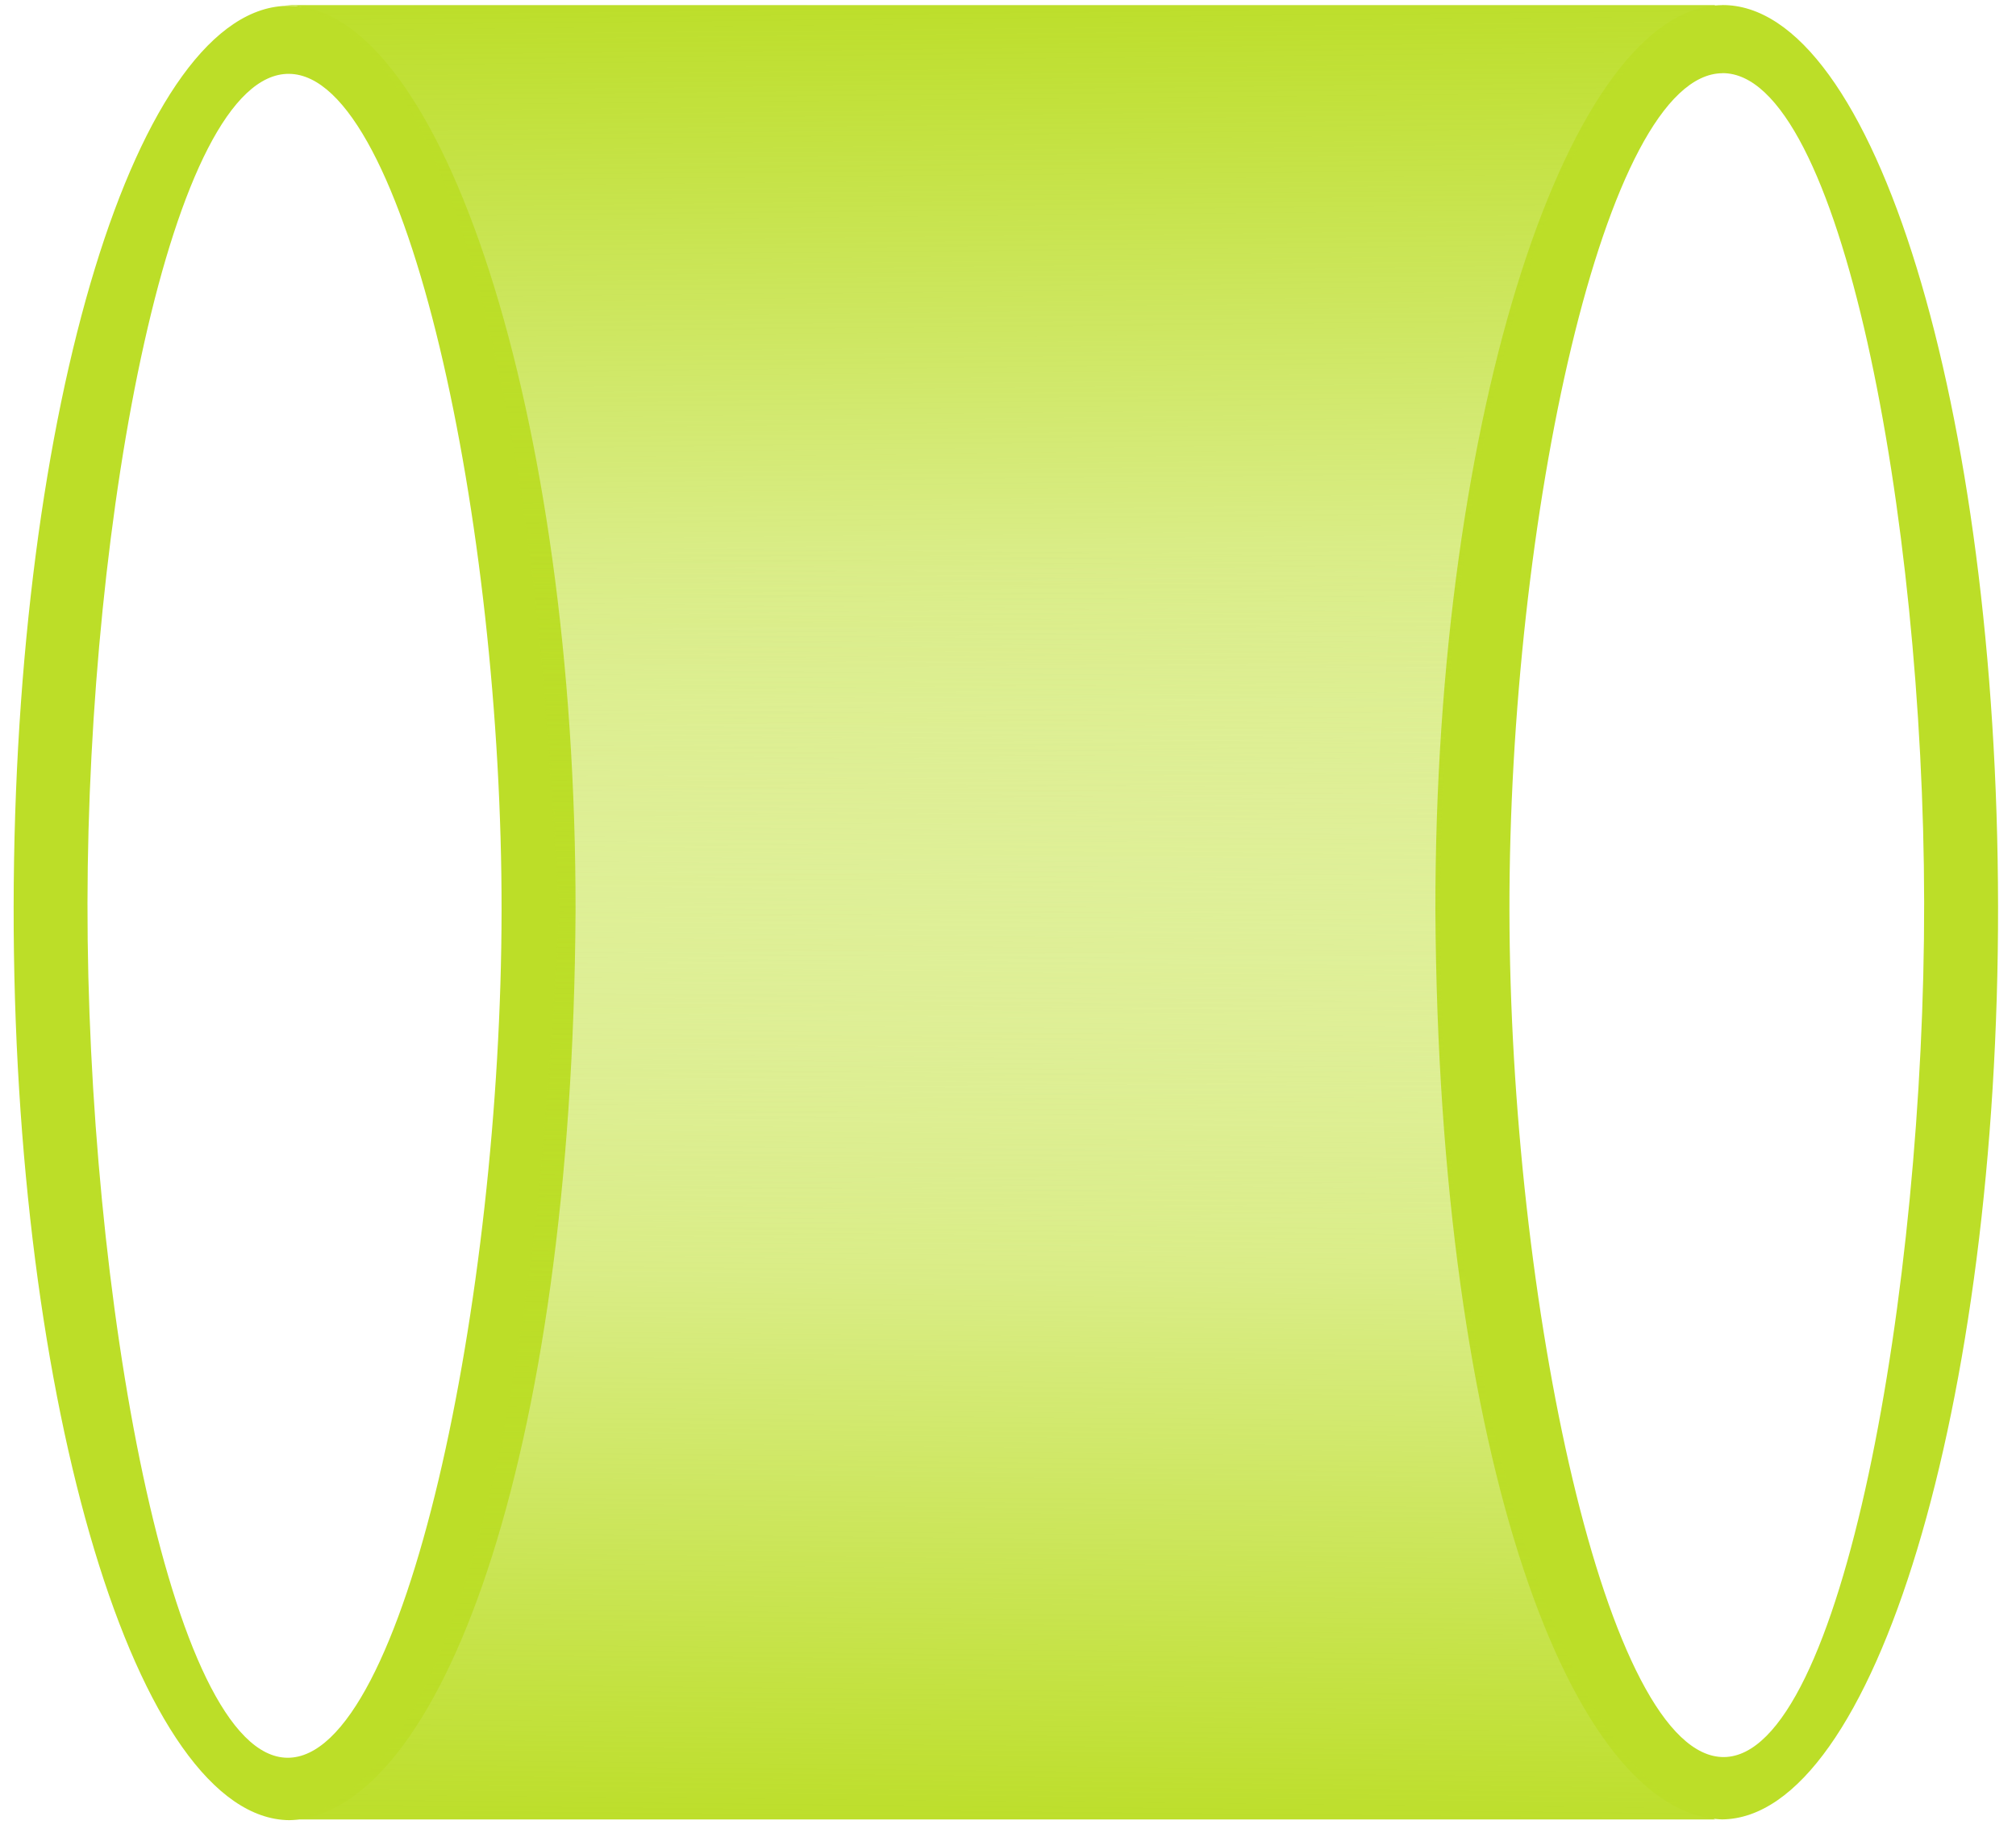 <?xml version="1.0" encoding="UTF-8" standalone="no"?>
<!-- Created with Inkscape (http://www.inkscape.org/) -->

<svg
   xmlns:dc="http://purl.org/dc/elements/1.1/"
   xmlns:cc="http://creativecommons.org/ns#"
   xmlns:rdf="http://www.w3.org/1999/02/22-rdf-syntax-ns#"
   xmlns:svg="http://www.w3.org/2000/svg"
   xmlns="http://www.w3.org/2000/svg"
   xmlns:xlink="http://www.w3.org/1999/xlink"
   xmlns:sodipodi="http://sodipodi.sourceforge.net/DTD/sodipodi-0.dtd"
   xmlns:inkscape="http://www.inkscape.org/namespaces/inkscape"
   width="110"
   height="100"
   viewBox="0 0 29.104 26.458"
   version="1.1"
   id="svg8"
   inkscape:version="0.92.0 r15299"
   sodipodi:docname="青绿.svg"
   inkscape:export-filename="C:\Users\Impossible\Desktop\绘图.png"
   inkscape:export-xdpi="25.4487"
   inkscape:export-ydpi="25.4487">
  <defs
     id="defs2">
    <linearGradient
       inkscape:collect="always"
       id="linearGradient4539">
      <stop
         style="stop-color:#bcde28;stop-opacity:1;"
         offset="0"
         id="stop4535" />
      <stop
         style="stop-color:#bcde28;stop-opacity:0;"
         offset="1"
         id="stop4537" />
    </linearGradient>
    <linearGradient
       inkscape:collect="always"
       id="linearGradient4592">
      <stop
         style="stop-color:#b2ffe5;stop-opacity:1;"
         offset="0"
         id="stop4588" />
      <stop
         style="stop-color:#b2ffe5;stop-opacity:0;"
         offset="1"
         id="stop4590" />
    </linearGradient>
    <linearGradient
       inkscape:collect="always"
       xlink:href="#linearGradient4592"
       id="linearGradient4594"
       x1="-901.056"
       y1="1091.588"
       x2="-2788.021"
       y2="1091.588"
       gradientUnits="userSpaceOnUse"
       gradientTransform="matrix(0.247,0,0,0.21,-27.161,-159.831)" />
    <linearGradient
       inkscape:collect="always"
       xlink:href="#linearGradient4539"
       id="linearGradient4541"
       x1="22.076"
       y1="283.155"
       x2="22.264"
       y2="301.771"
       gradientUnits="userSpaceOnUse" />
    <linearGradient
       inkscape:collect="always"
       xlink:href="#linearGradient4539"
       id="linearGradient4545"
       gradientUnits="userSpaceOnUse"
       x1="22.076"
       y1="283.155"
       x2="22.264"
       y2="301.771"
       gradientTransform="matrix(1,0,0,-1,0,593.056)" />
  </defs>
  <sodipodi:namedview
     id="base"
     pagecolor="#ffffff"
     bordercolor="#666666"
     borderopacity="1.0"
     inkscape:pageopacity="0.0"
     inkscape:pageshadow="2"
     inkscape:zoom="2.8284271"
     inkscape:cx="13.882818"
     inkscape:cy="42.657668"
     inkscape:document-units="mm"
     inkscape:current-layer="layer1"
     showgrid="false"
     inkscape:pagecheckerboard="true"
     inkscape:snap-global="true"
     inkscape:window-width="1366"
     inkscape:window-height="705"
     inkscape:window-x="-8"
     inkscape:window-y="-8"
     inkscape:window-maximized="1"
     units="px"
     inkscape:snap-bbox="true" />
  <g
     inkscape:label="Layer 1"
     inkscape:groupmode="layer"
     id="layer1"
     transform="translate(0,-270.542)">
    <ellipse
       style="opacity:0.551;fill:#0b75b7;fill-opacity:0;stroke:none;stroke-width:3;stroke-miterlimit:4;stroke-dasharray:none;stroke-dashoffset:0;stroke-opacity:0.922"
       id="path4489"
       cx="-31.207"
       cy="277.496"
       rx="4.022"
       ry="4.35" />
    <circle
       style="opacity:0.551;fill:#0b75b7;fill-opacity:0;stroke:none;stroke-width:3;stroke-miterlimit:4;stroke-dasharray:none;stroke-dashoffset:0;stroke-opacity:0.922"
       id="path4493"
       cx="-31.3"
       cy="281.565"
       r="3.835" />
    <g
       id="g4560"
       transform="translate(21.983,-12.816)">
      <path
         sodipodi:nodetypes="cccccscccs"
         style="opacity:1;fill:#bcde28;fill-opacity:1;stroke:none;stroke-width:1.794;stroke-miterlimit:4;stroke-dasharray:none;stroke-dashoffset:0;stroke-opacity:0.922"
         d="m 2.877,283.432 c -2.193,0.019 -4.146,5.872 -4.138,13.073 0.045,7.937 1.971,13.05 4.138,13.118 2.193,-0.019 3.994,-5.985 3.985,-13.186 -0.009,-7.201 -1.793,-13.024 -3.985,-13.006 z m 0.004,0.982 c 1.704,-0.015 2.907,6.374 2.914,11.97 0.007,5.596 -1.186,12.324 -2.89,12.339 -1.704,0.014 -3.09,-6.629 -3.097,-12.225 -0.007,-5.596 1.369,-12.069 3.073,-12.083 z"
         id="path4713"
         inkscape:connector-curvature="0" />
      <path
         inkscape:connector-curvature="0"
         id="path4781"
         d="m -17.806,283.442 c 2.19,0.018 4.141,5.872 4.132,13.073 -0.045,7.937 -1.968,13.051 -4.132,13.119 -2.19,-0.018 -3.988,-5.985 -3.98,-13.186 0.009,-7.202 1.79,-13.025 3.98,-13.006 z m -0.004,0.982 c -1.701,-0.015 -2.903,6.374 -2.91,11.97 -0.007,5.596 1.184,12.325 2.886,12.339 1.701,0.014 3.086,-6.63 3.092,-12.225 0.007,-5.596 -1.367,-12.069 -3.068,-12.084 z"
         style="opacity:1;fill:#bcde28;fill-opacity:1;stroke:none;stroke-width:1.792;stroke-miterlimit:4;stroke-dasharray:none;stroke-dashoffset:0;stroke-opacity:0.922"
         sodipodi:nodetypes="cccccscccs" />
      <g
         transform="translate(-30.229)"
         id="g4553">
        <path
           sodipodi:nodetypes="ccscscccccsccc"
           inkscape:connector-curvature="0"
           id="path4809"
           d="m 12.519,309.625 -0.11,-0.04 c 1.55,-0.309 2.886,-3.362 3.46,-7.638 0.219,-1.634 0.319,-3.531 0.452,-5.427 -0.221,-5.135 -0.95,-9.775 -2.336,-11.871 -0.449,-0.679 -0.943,-1.101 -1.466,-1.205 l -0.154,-0.012 h 20.643 l -0.047,0.029 c -2.121,0.478 -3.923,6.181 -3.925,13.06 8.5e-5,3.943 0.531,7.618 1.458,10.028 0.692,1.798 1.489,2.84 2.396,3.044 l 0.321,0.033 z"
           style="opacity:1;fill:url(#linearGradient4541);fill-opacity:1;stroke:#000000;stroke-width:0;stroke-miterlimit:4;stroke-dasharray:none;stroke-dashoffset:0;stroke-opacity:1" />
        <path
           style="opacity:1;fill:url(#linearGradient4545);fill-opacity:1;stroke:#000000;stroke-width:0;stroke-miterlimit:4;stroke-dasharray:none;stroke-dashoffset:0;stroke-opacity:1"
           d="m 12.519,283.431 -0.11,0.04 c 1.55,0.309 2.886,3.362 3.46,7.638 0.219,1.634 0.319,3.531 0.452,5.427 -0.221,5.135 -0.95,9.775 -2.336,11.871 -0.449,0.679 -0.943,1.101 -1.466,1.205 l -0.154,0.012 h 20.643 l -0.047,-0.029 c -2.121,-0.478 -3.923,-6.181 -3.925,-13.06 8.5e-5,-3.943 0.531,-7.618 1.458,-10.028 0.692,-1.798 1.489,-2.84 2.396,-3.044 l 0.321,-0.033 z"
           id="path4543"
           inkscape:connector-curvature="0"
           sodipodi:nodetypes="ccscscccccsccc" />
      </g>
    </g>
  </g>
</svg>
